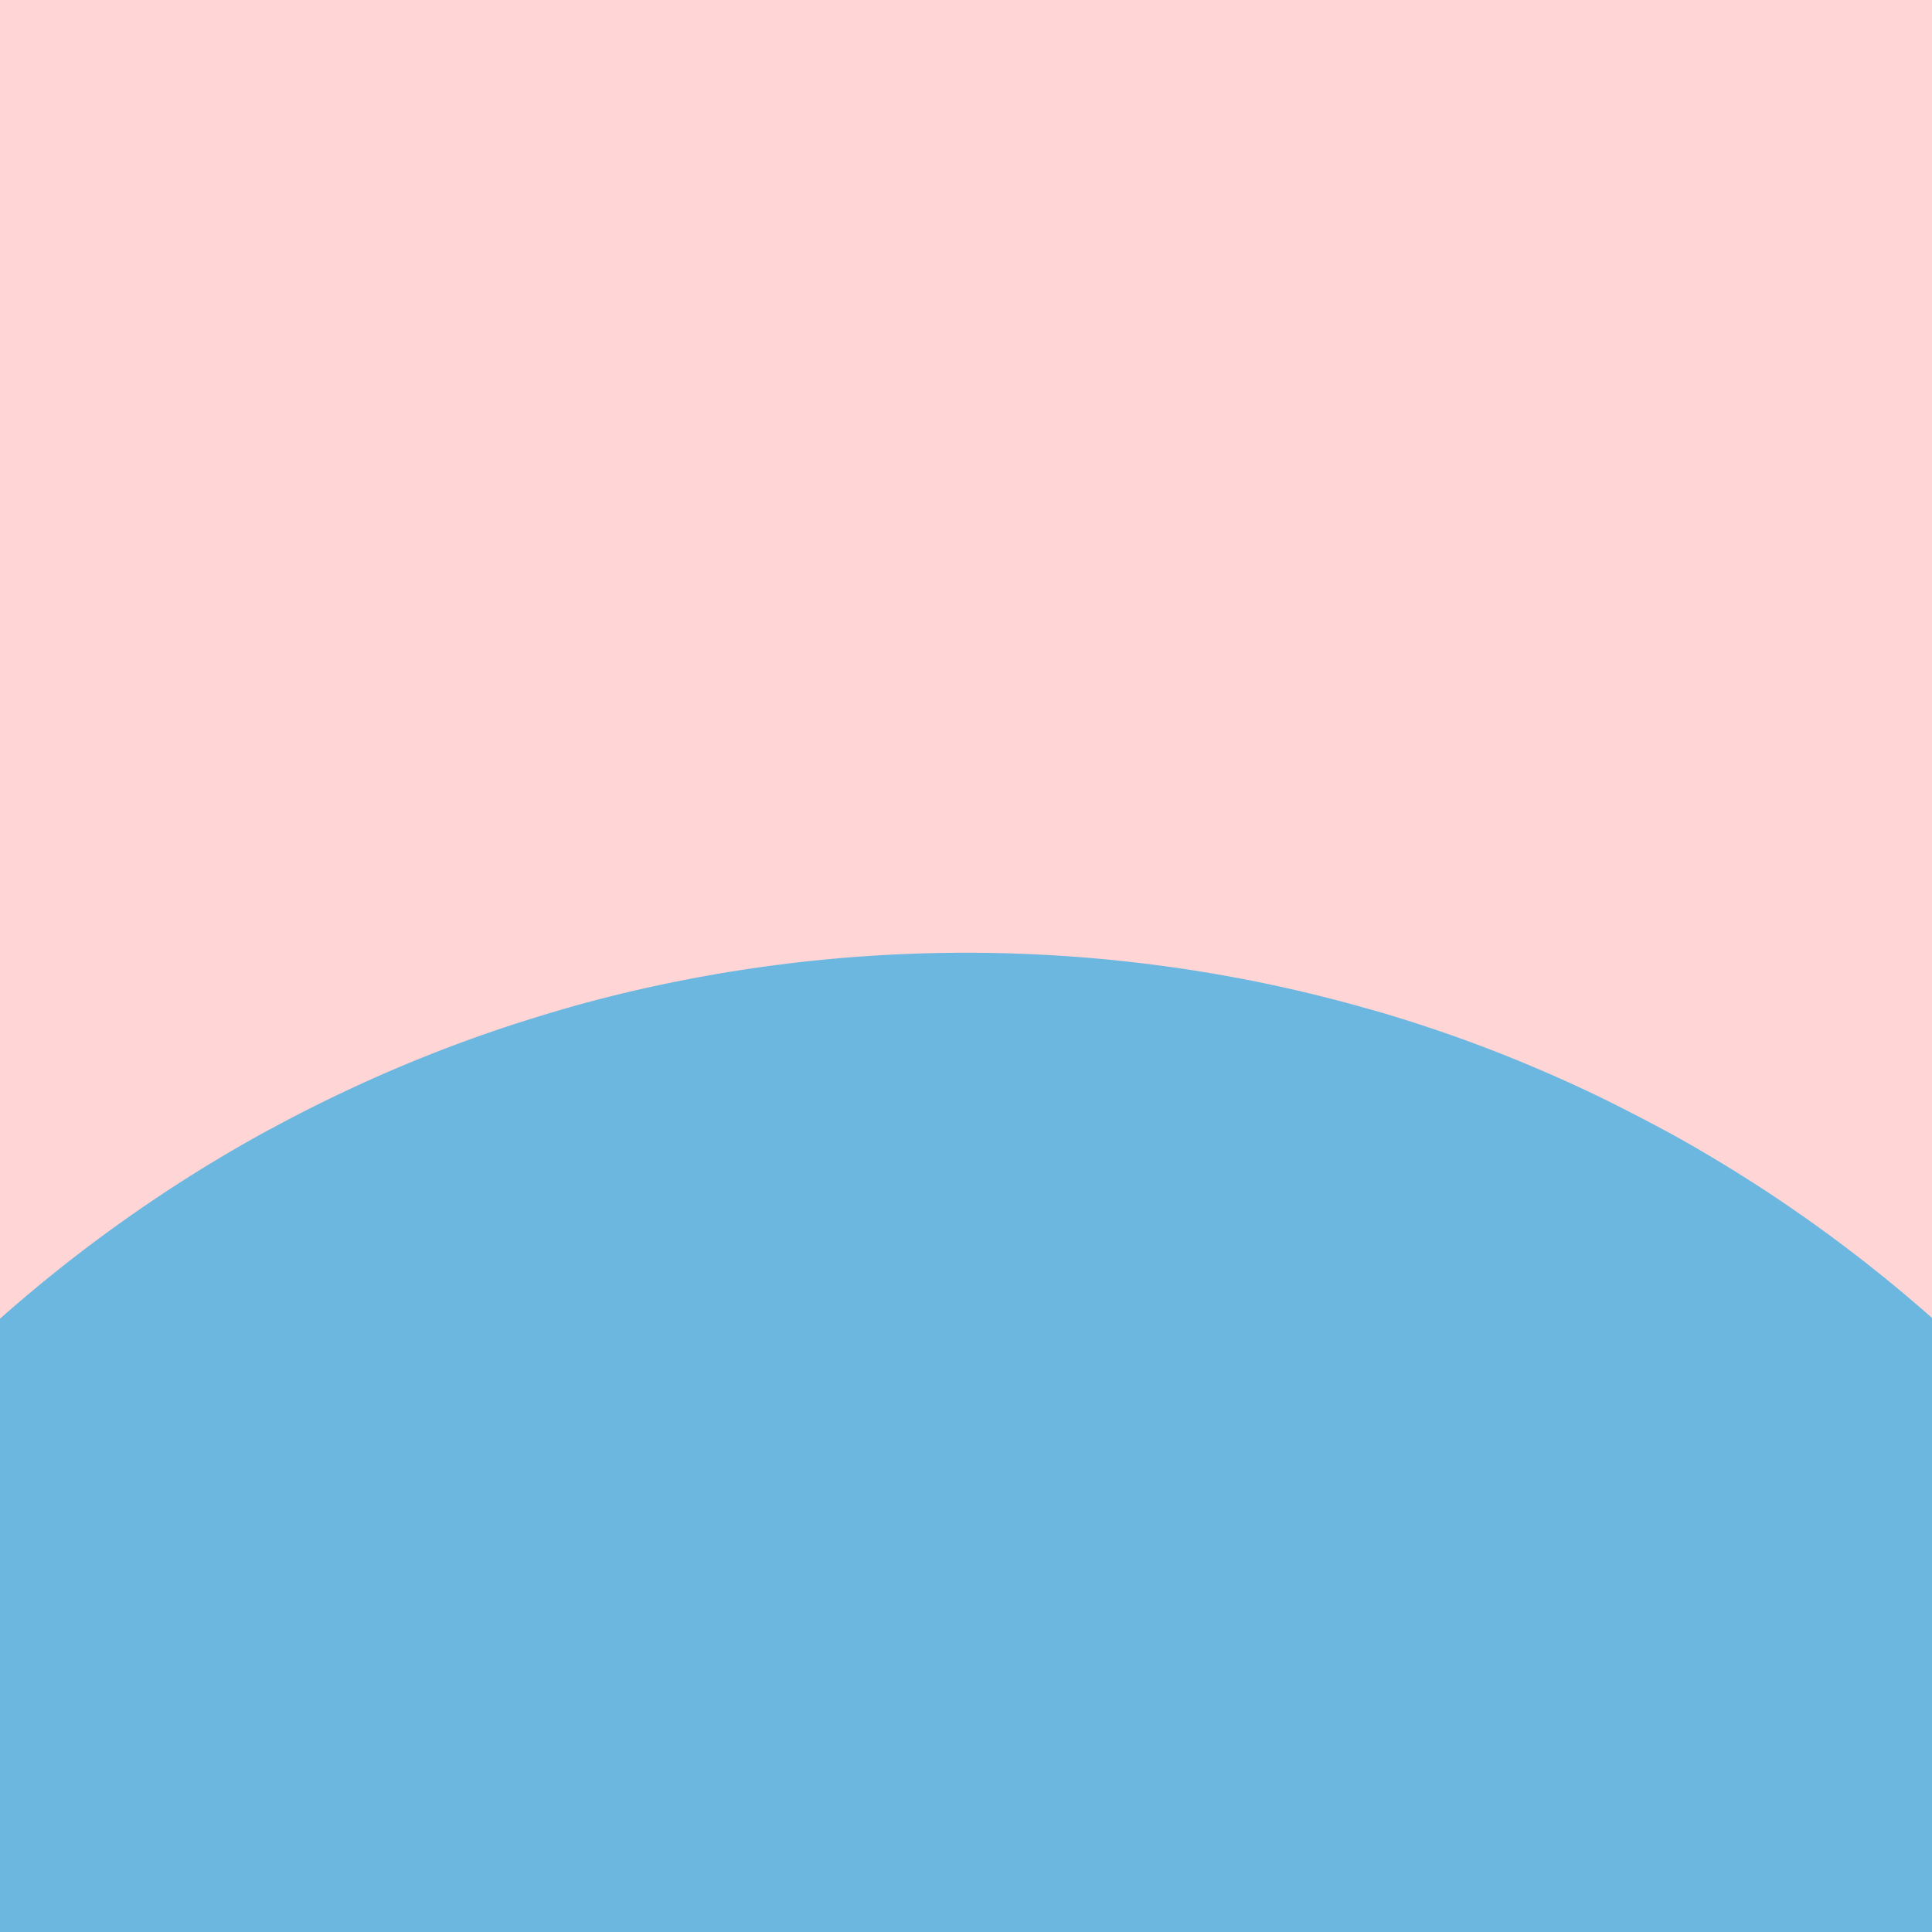 <?xml version="1.0" encoding="UTF-8" standalone="no"?>
<svg
   viewBox="0 0 512 512"
   version="1.1"
   id="svg76"
   sodipodi:docname="baseBackground.svg"
   inkscape:version="1.2.1 (9c6d41e, 2022-07-14)"
   xmlns:inkscape="http://www.inkscape.org/namespaces/inkscape"
   xmlns:sodipodi="http://sodipodi.sourceforge.net/DTD/sodipodi-0.dtd"
   xmlns="http://www.w3.org/2000/svg"
   xmlns:svg="http://www.w3.org/2000/svg"
   xmlns:rdf="http://www.w3.org/1999/02/22-rdf-syntax-ns#"
   xmlns:cc="http://creativecommons.org/ns#"
   xmlns:dc="http://purl.org/dc/elements/1.1/">
  <sodipodi:namedview
     id="namedview737"
     pagecolor="#ffffff"
     bordercolor="#000000"
     borderopacity="0.25"
     inkscape:showpageshadow="2"
     inkscape:pageopacity="0.0"
     inkscape:pagecheckerboard="0"
     inkscape:deskcolor="#d1d1d1"
     showgrid="false"
     inkscape:zoom="1.1018981"
     inkscape:cx="266.35856"
     inkscape:cy="310.37351"
     inkscape:window-width="1390"
     inkscape:window-height="1052"
     inkscape:window-x="530"
     inkscape:window-y="0"
     inkscape:window-maximized="0"
     inkscape:current-layer="svg76" />
  <defs
     id="defs4">
    <style
       id="style2">
         .skinPrimary {
            fill: #fcca92;
         }

         .skinShadowed {
            fill: #daa25d;
         }





         .leftInnerEar {
            fill: #bc9267;
         }
      </style>
  </defs>
  <title
     id="title6">Avatar Users2</title>
  <rect
     style="fill:#ffd5d5"
     id="rect988"
     width="525.457"
     height="520.012"
     x="-10.89"
     y="-4.538" />
  <path
     class="cls-2"
     d="M 601.607,465.343 A 388.076,388.076 0 0 1 464.617,617.267 c -1.691,1.102 -3.382,2.159 -5.104,3.231 l -0.861,0.529 a 384.09,384.09 0 0 1 -109.477,45.95 c -4.711,1.178 -9.468,2.25 -14.27,3.247 a 390.085,390.085 0 0 1 -163.234,-1.223 c -4.787,-1.072 -9.543,-2.22 -14.27,-3.473 A 384.06,384.06 0 0 1 51.973,619.97 l -1.782,-1.102 -2.945,-1.888 A 388.197,388.197 0 0 1 -89.29,465.343 388.514,388.514 0 0 1 62.875,304.118 v 0 q 4.334,-2.492 8.728,-4.892 h 0.075 q 9.634,-5.255 19.63,-9.951 l 2.023,-0.951 q 16.897,-7.867 34.64,-14.104 7.369,-2.582 14.889,-4.877 v 0 l 2.869,-0.876 3.579,-1.057 0.785,-0.227 q 14.693,-4.198 29.868,-7.203 c 3.247,-0.649 6.523,-1.253 9.8,-1.827 a 390.538,390.538 0 0 1 140.221,1.404 q 15.568,3.02 30.653,7.248 l 5.376,1.51 c 1.933,0.574 3.881,1.163 5.814,1.767 q 12.745,3.986 25.112,8.834 6.508,2.552 12.896,5.33 7.731,3.352 15.281,7.037 9.166,4.53 18.12,9.392 3.443,1.903 6.84,3.881 l 2.31,1.359 c 1.933,1.148 3.866,2.31 5.768,3.473 A 388.711,388.711 0 0 1 601.607,465.358 Z"
     id="path648"
     style="fill:#6cb7e0;stroke-width:1.51" />
</svg>
